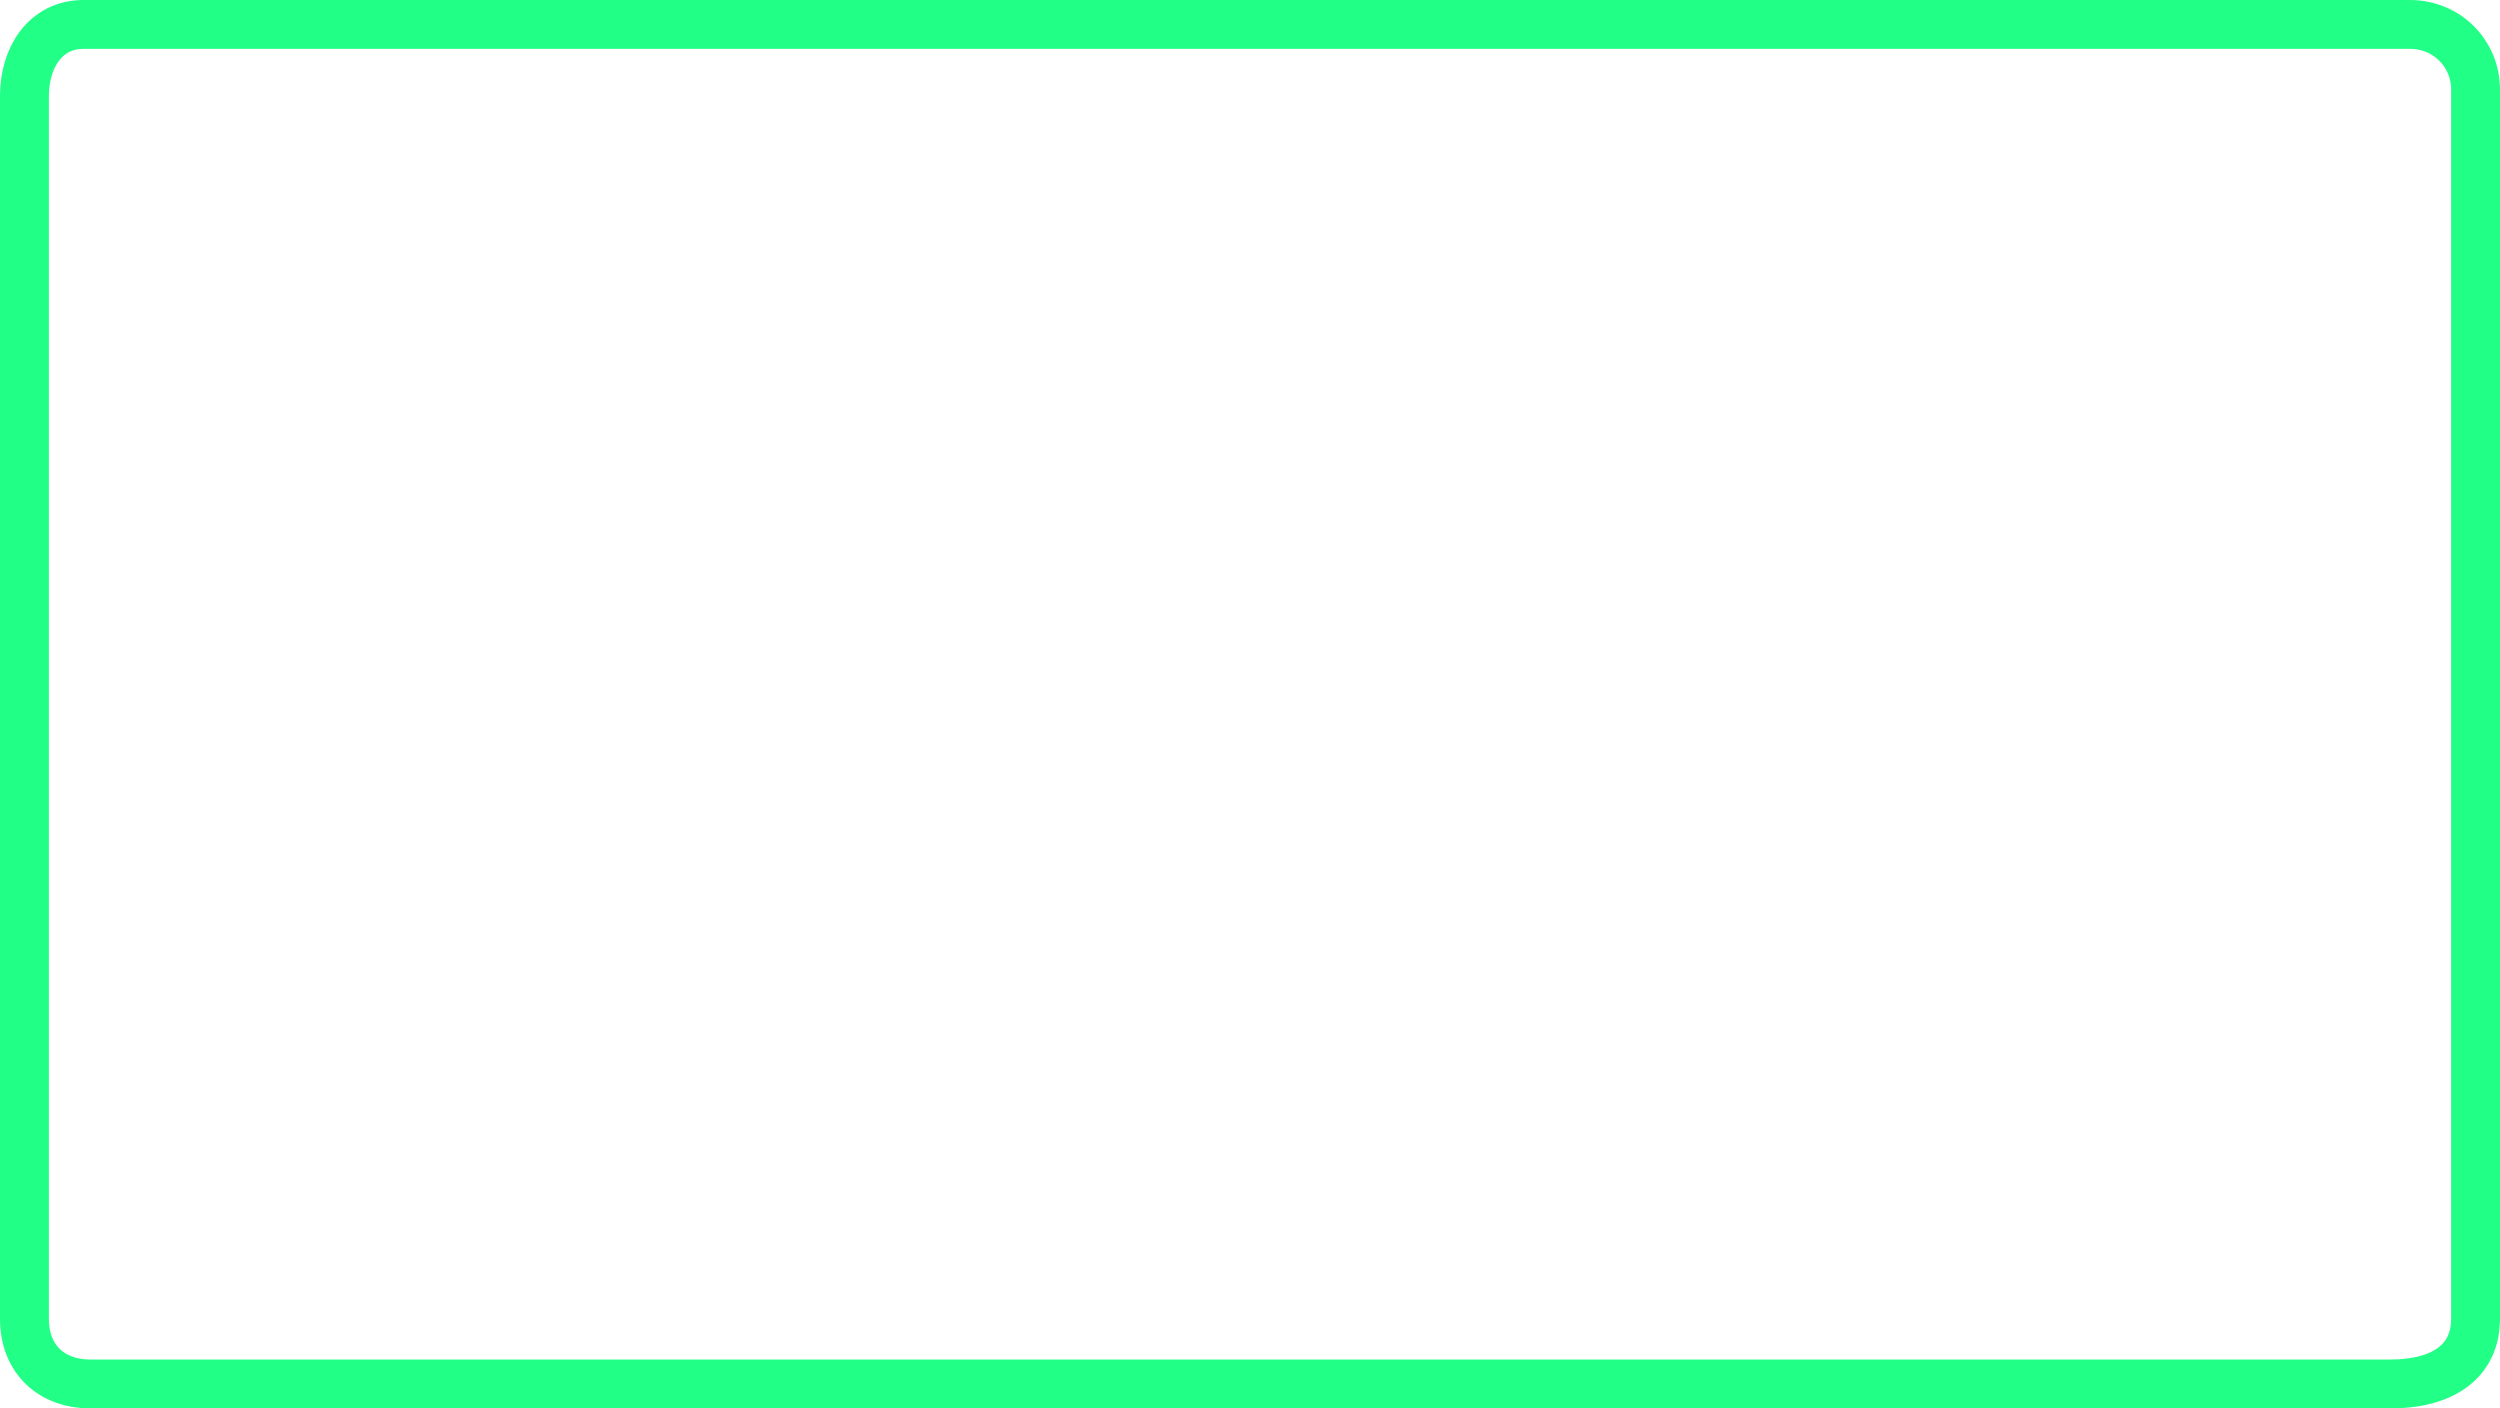 <svg version="1.1" xmlns="http://www.w3.org/2000/svg" xmlns:xlink="http://www.w3.org/1999/xlink" width="434.735" height="244.914" viewBox="0,0,434.735,244.914"><g transform="translate(-22.633,-57.543)"><g data-paper-data="{&quot;isPaintingLayer&quot;:true}" fill="none" fill-rule="nonzero" stroke="#21ff86" stroke-width="8.5" stroke-linecap="butt" stroke-linejoin="miter" stroke-miterlimit="10" stroke-dasharray="" stroke-dashoffset="0" style="mix-blend-mode: normal"><path d="M26.883,286.871c0,-42.097 0,-188.274 0,-212.617c0,-6.722 3.647,-12.461 10.259,-12.461c60.48,0 369.059,0 404.547,0c6.535,0 11.429,5.151 11.429,11.312c0,23.497 0,171.388 0,213.766c0,7.184 -5.364,11.336 -14.877,11.336c-70.079,0 -365.313,0 -399.95,0c-6.524,0 -11.408,-4.153 -11.408,-11.336z"/></g></g></svg>